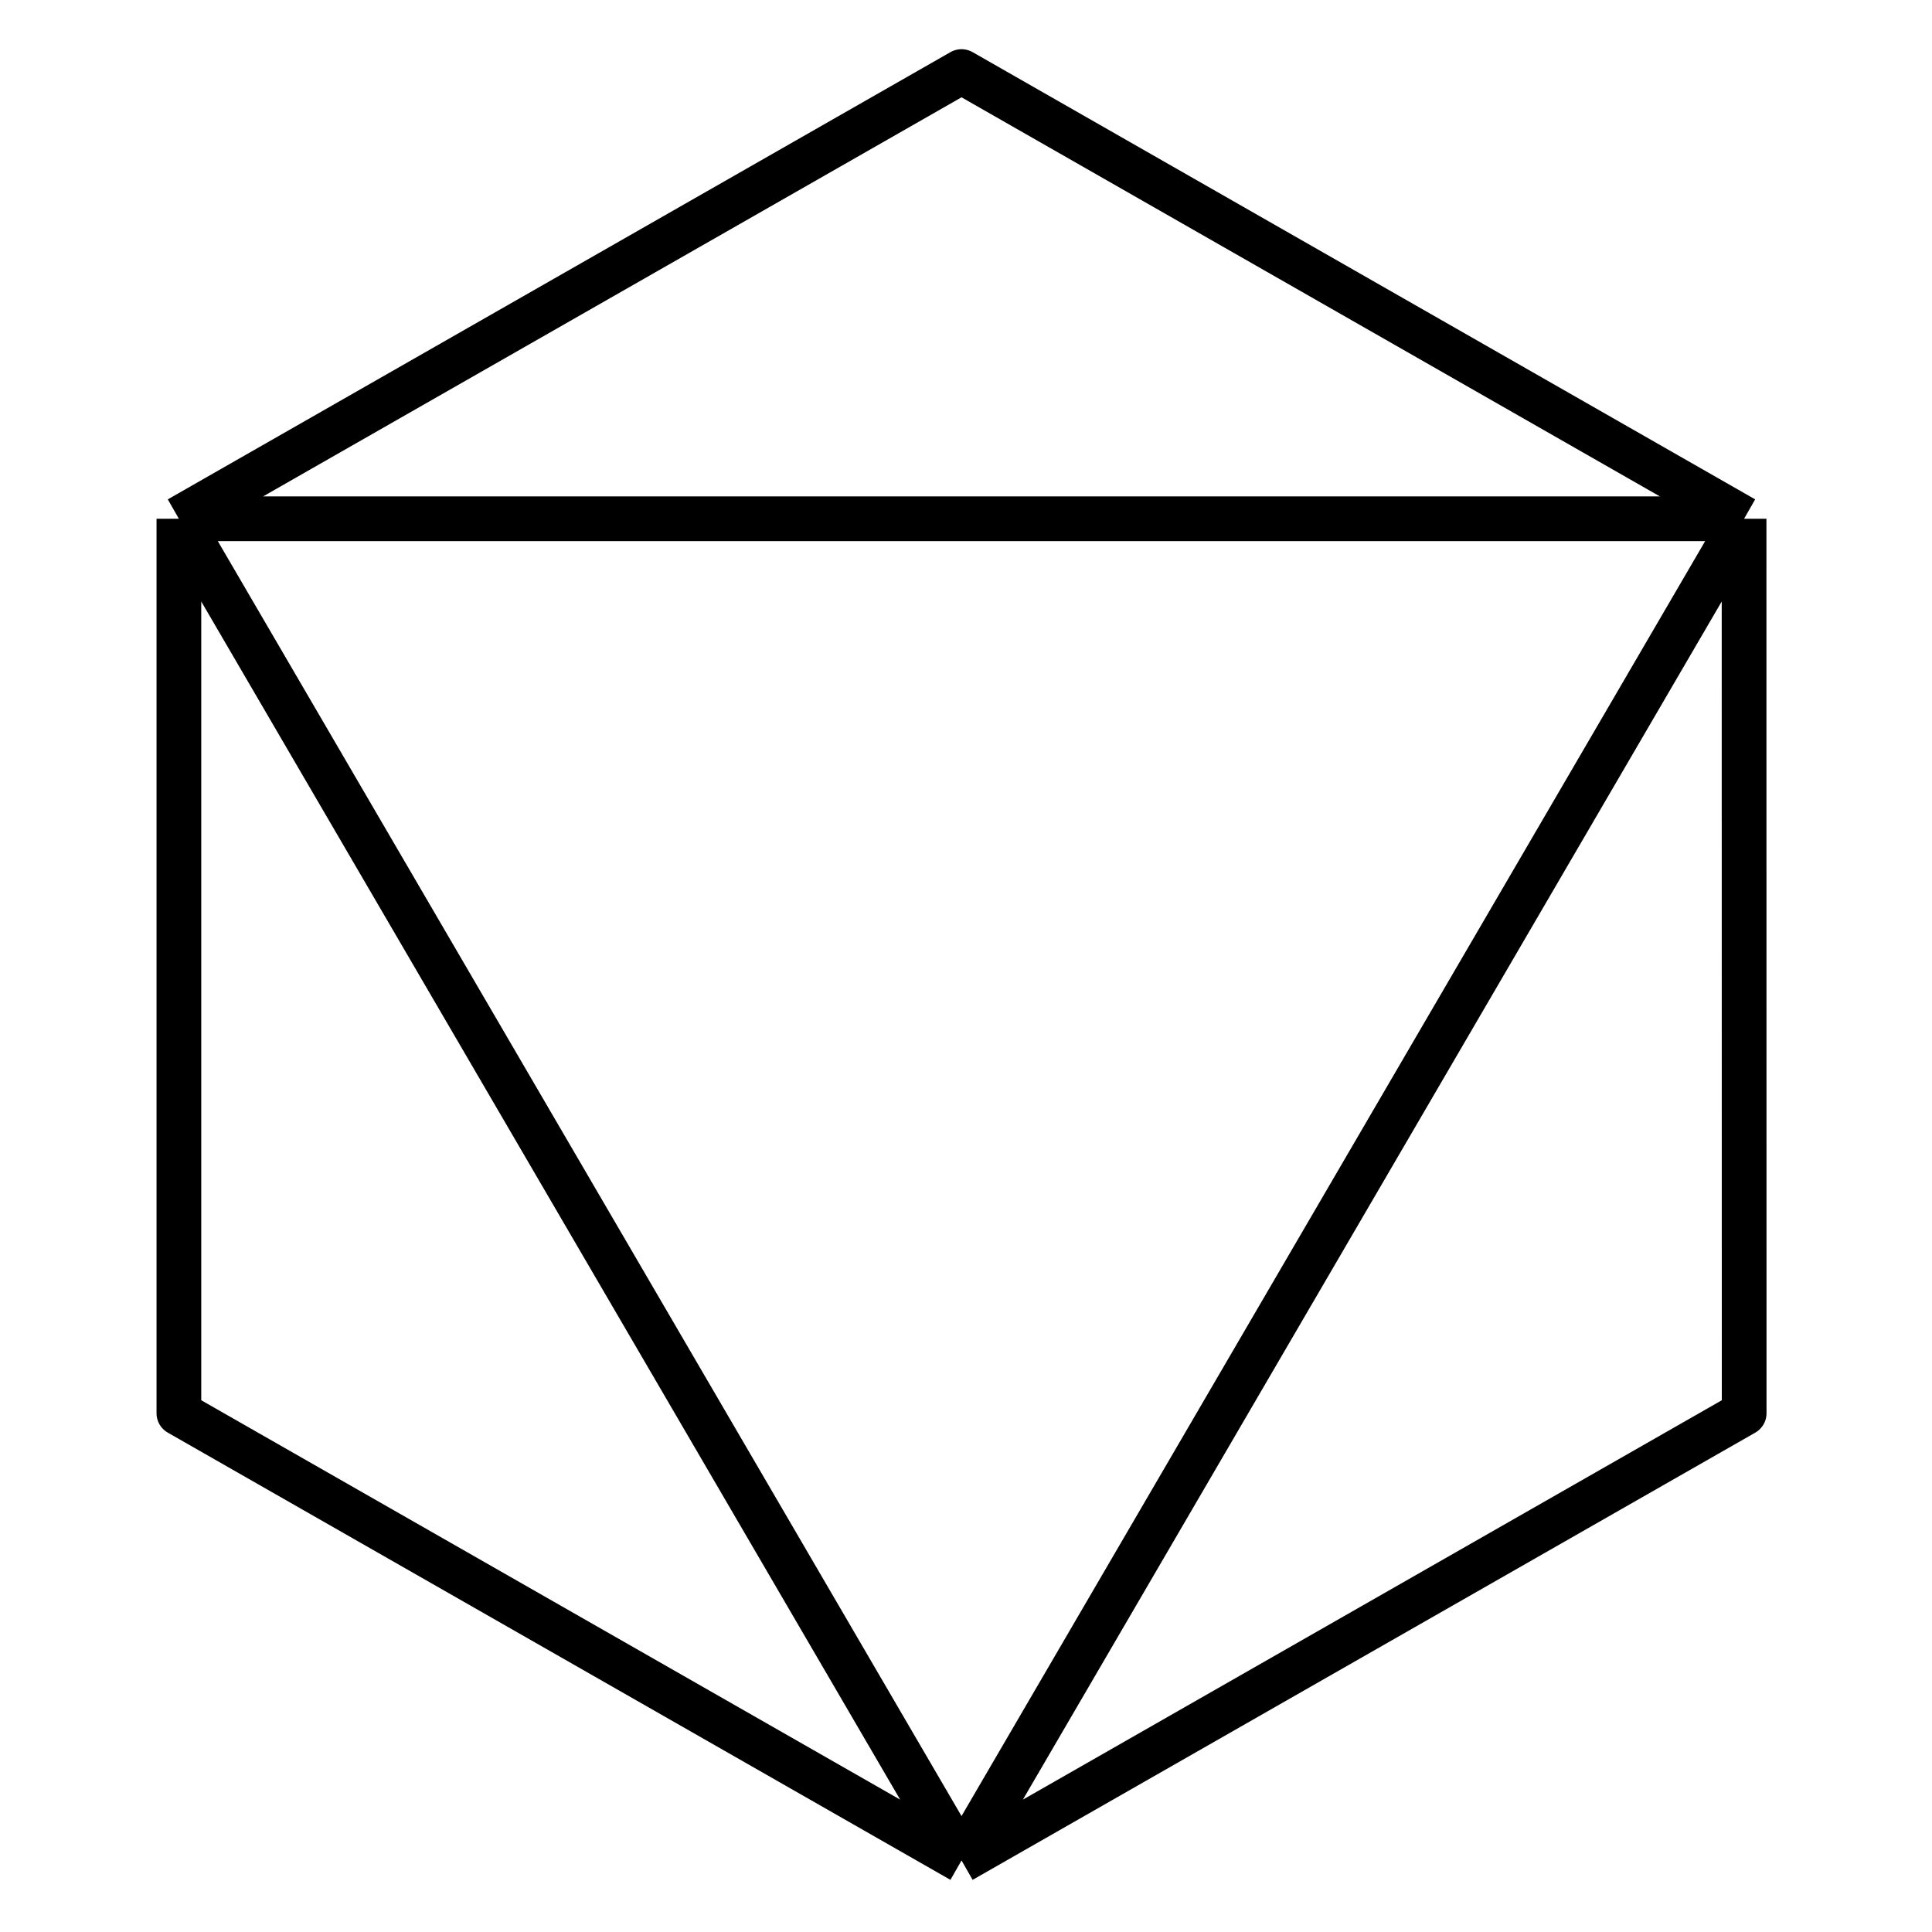 <svg width="216" height="216" viewBox="0 0 216 216" fill="none" stroke-linejoin="round" xmlns="http://www.w3.org/2000/svg">
<path d="M20 58H194.989M20 58L107.5 208M20 58V158L107.5 208M20 58L107.5 8L194.989 58M194.989 58L107.5 208M194.989 58L195 158L107.5 208" stroke="black" stroke-width="5"/>
</svg>
